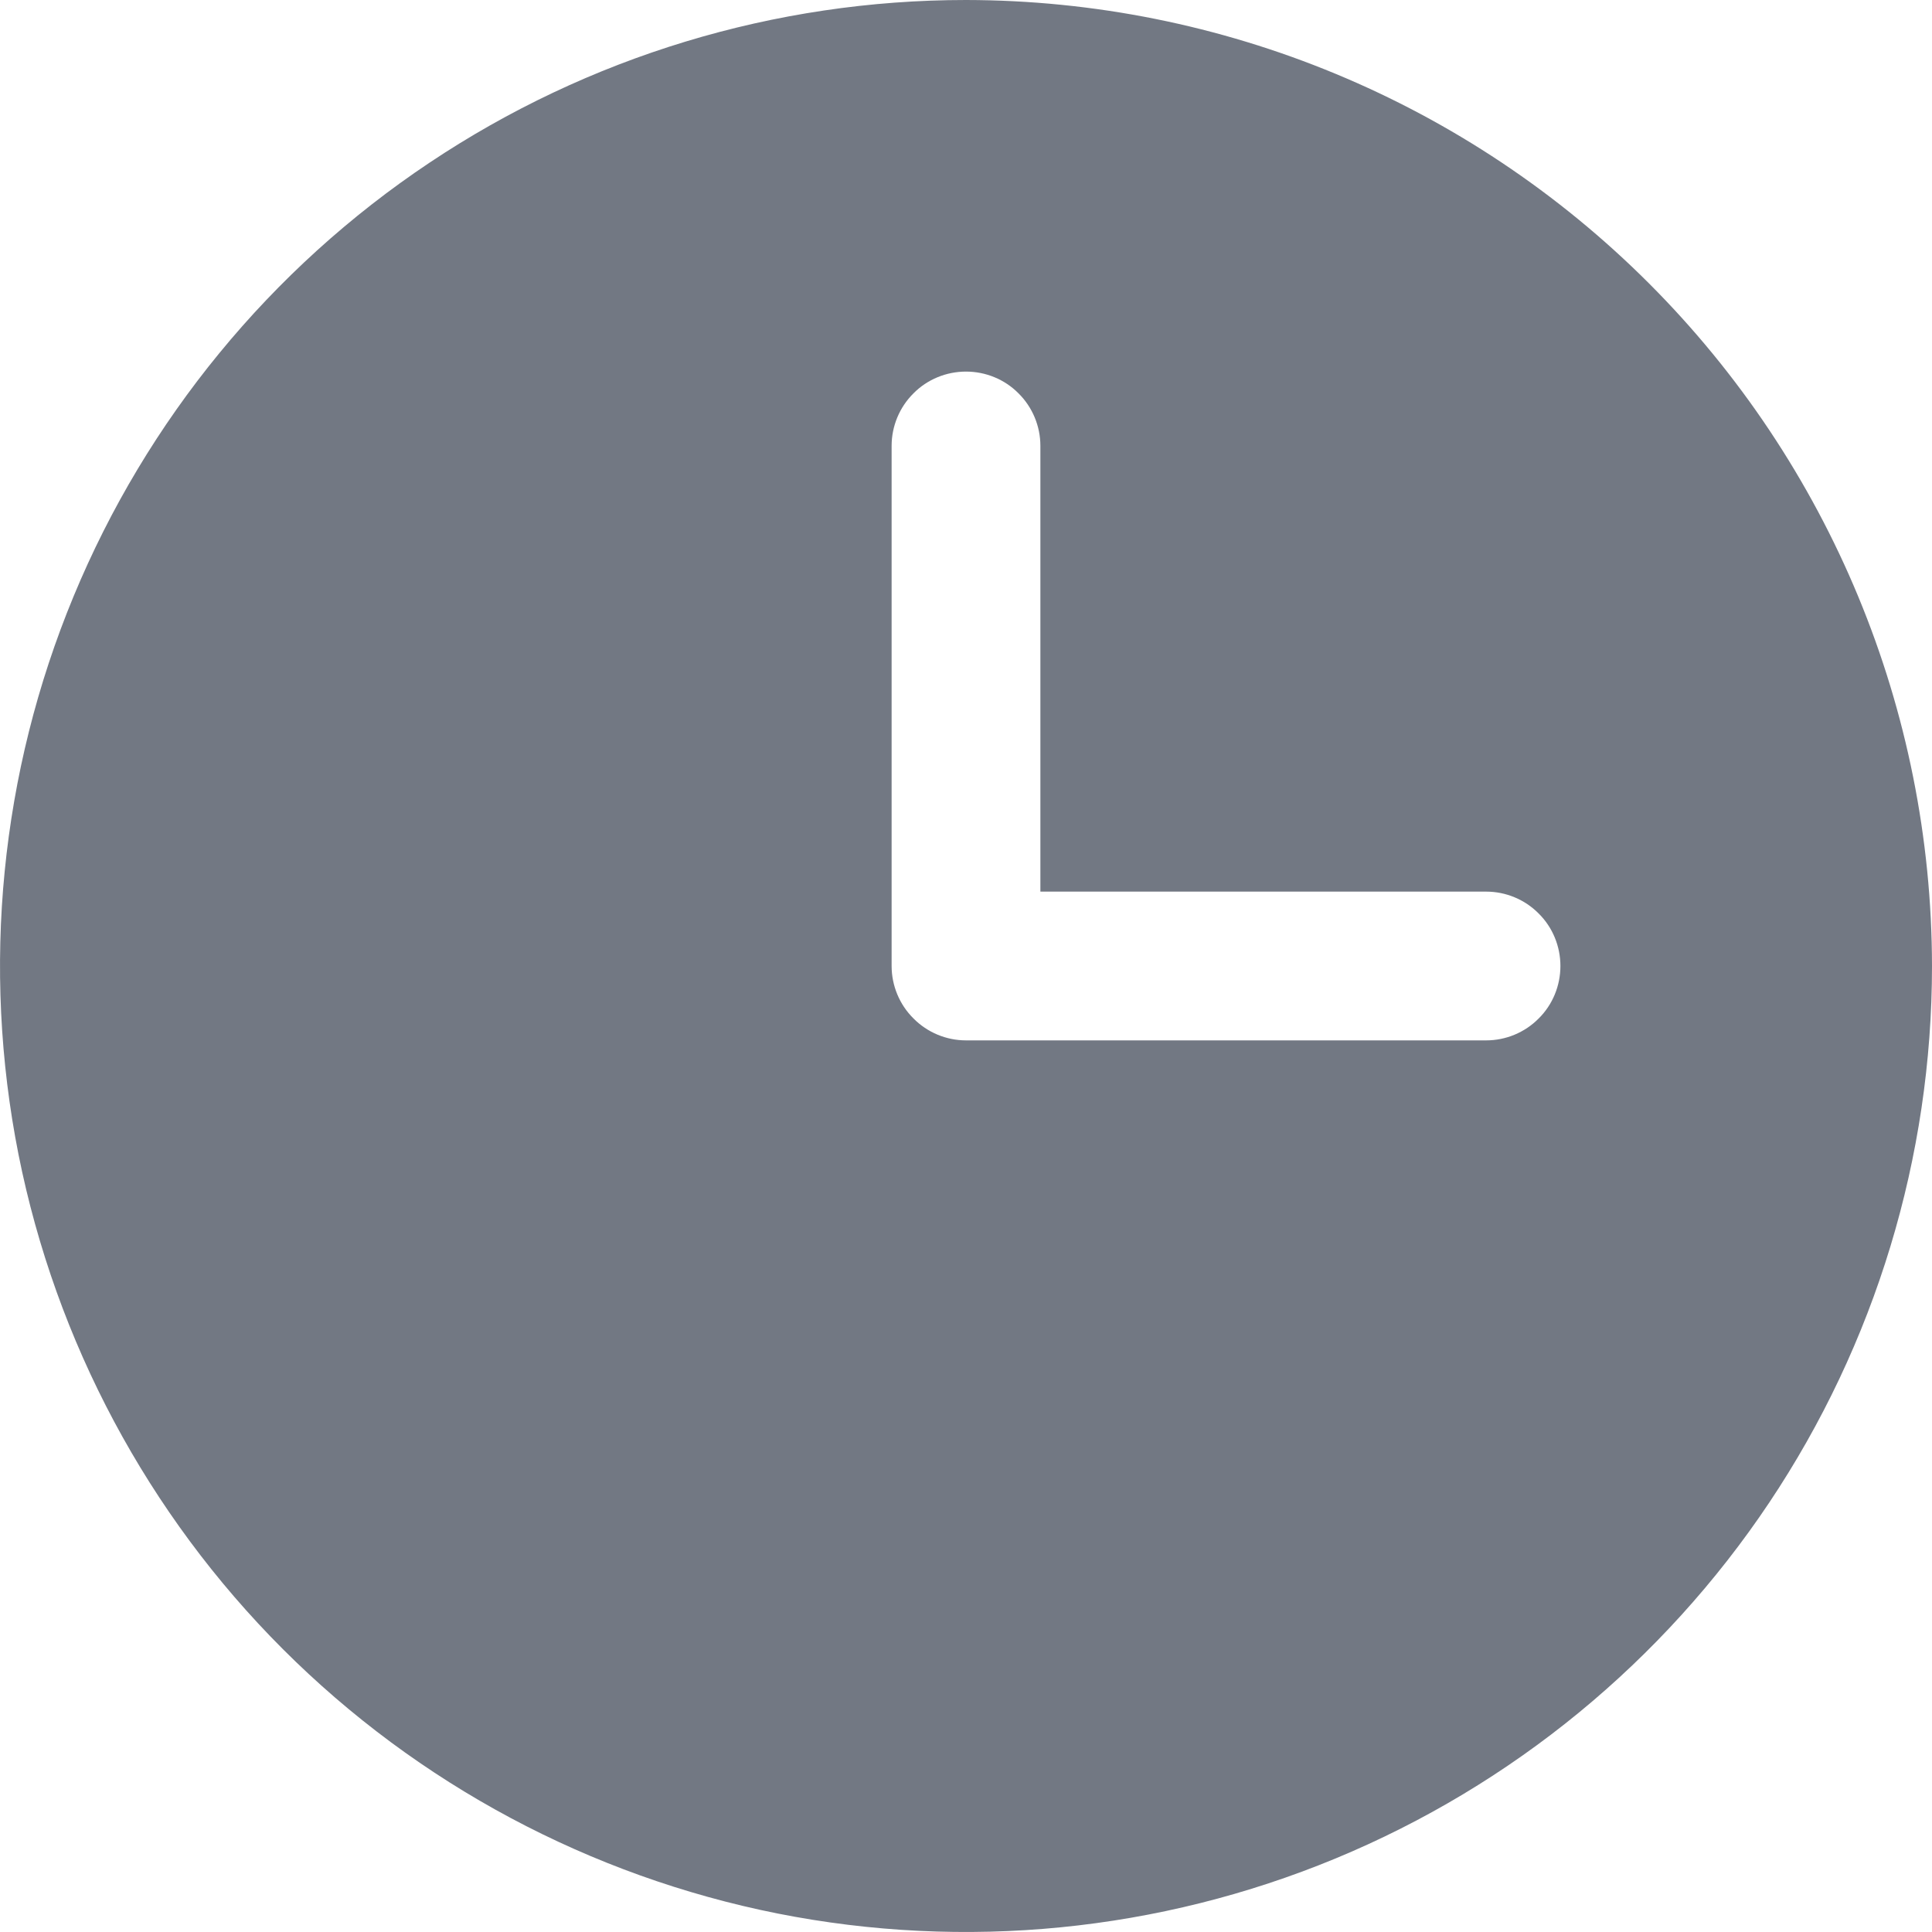 <svg width="12" height="12" viewBox="0 0 12 12" fill="none" xmlns="http://www.w3.org/2000/svg">
<path d="M6 0C4.813 0 3.653 0.352 2.667 1.011C1.68 1.67 0.911 2.608 0.457 3.704C0.003 4.8 -0.116 6.007 0.115 7.171C0.347 8.334 0.918 9.404 1.757 10.243C2.596 11.082 3.666 11.653 4.829 11.885C5.993 12.116 7.2 11.997 8.296 11.543C9.392 11.089 10.329 10.32 10.989 9.333C11.648 8.347 12 7.187 12 6C11.998 4.409 11.366 2.884 10.241 1.759C9.116 0.634 7.591 0.002 6 0ZM9.231 6.462H6C5.878 6.462 5.76 6.413 5.674 6.326C5.587 6.24 5.538 6.122 5.538 6V2.769C5.538 2.647 5.587 2.529 5.674 2.443C5.76 2.356 5.878 2.308 6 2.308C6.122 2.308 6.24 2.356 6.326 2.443C6.413 2.529 6.462 2.647 6.462 2.769V5.538H9.231C9.353 5.538 9.471 5.587 9.557 5.674C9.644 5.76 9.692 5.878 9.692 6C9.692 6.122 9.644 6.24 9.557 6.326C9.471 6.413 9.353 6.462 9.231 6.462Z" fill="#727883"/>
</svg>
